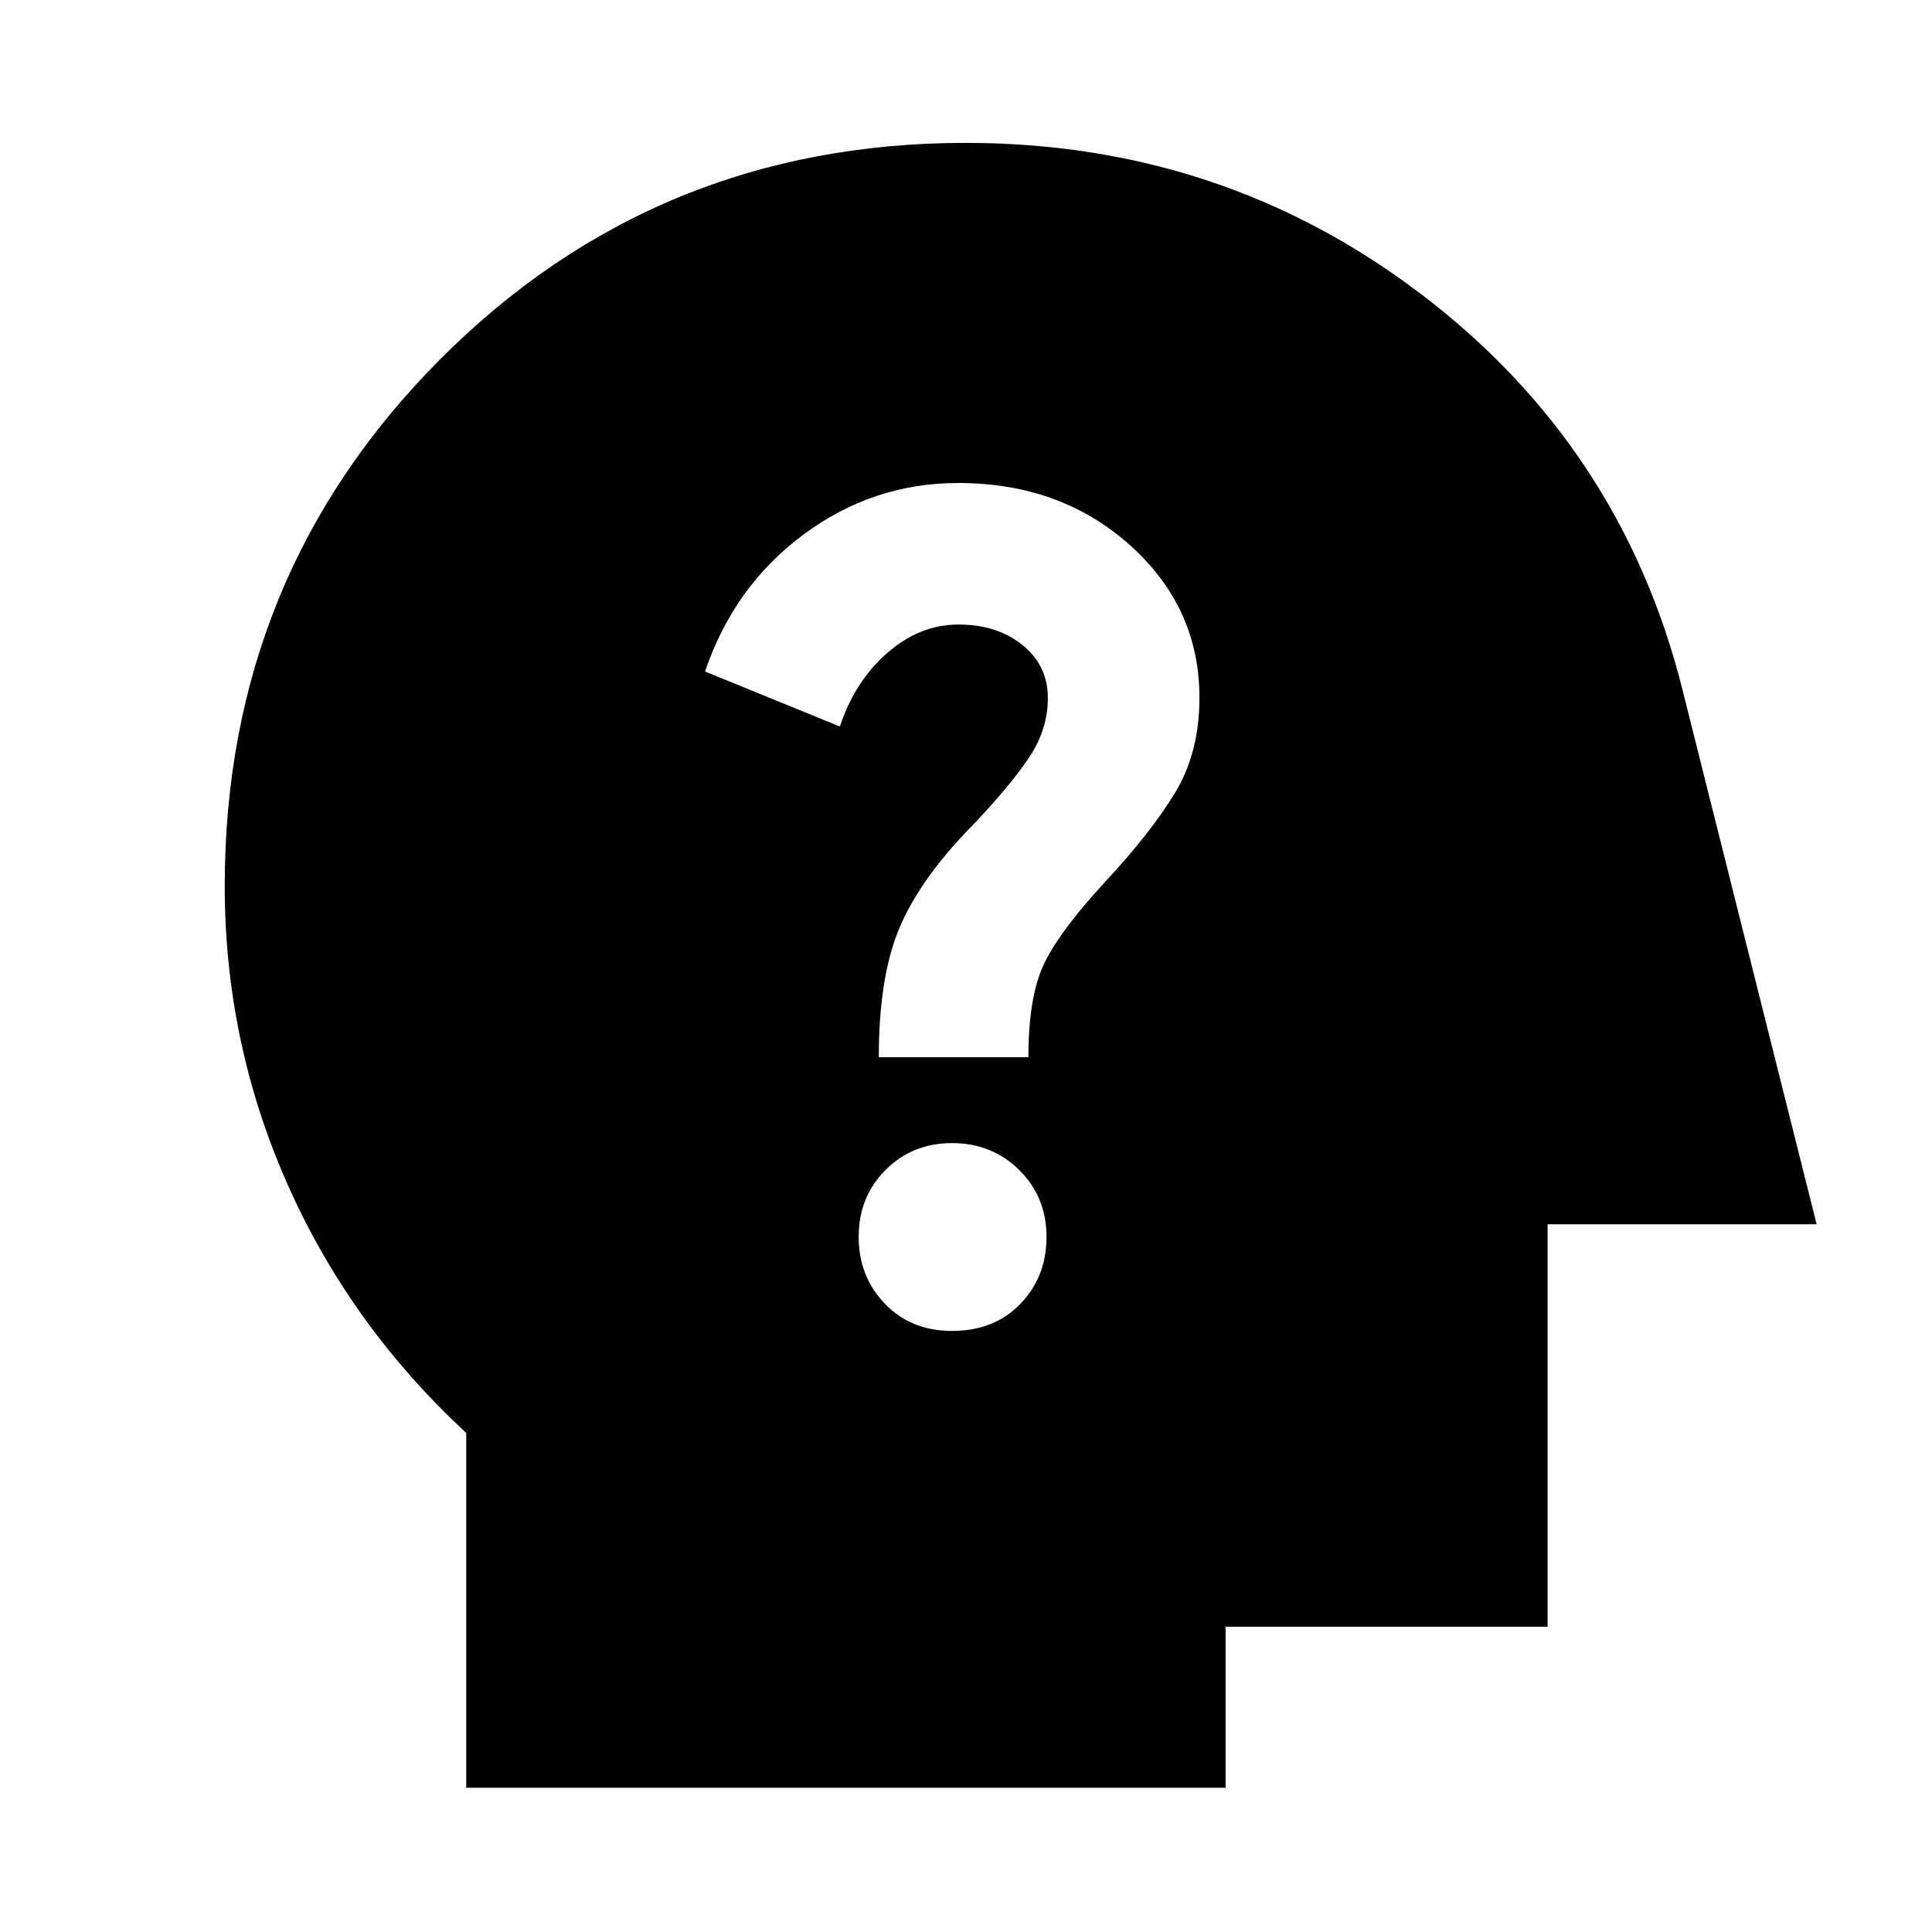<svg xmlns="http://www.w3.org/2000/svg" height="40" viewBox="0 -960 960 960" width="40"><path d="M231.67-71.67V-248Q174-301.33 142.83-371.61q-31.16-70.28-31.16-148.15 0-154.32 107.12-261.78Q325.92-889 479.88-889q127.79 0 226.87 75.61 99.07 75.6 129.25 196.06l66.67 265.66H769v200H609v80H231.67Zm241.33-227q21 0 34-13.43t13-33.29q0-19.86-13.56-33.24Q492.88-392 473.1-392t-33.11 13.38q-13.32 13.39-13.32 33.17t13.04 33.28q13.04 13.5 33.29 13.5Zm-36.33-136H511q0-28.71 7.11-44.92 7.1-16.2 30.89-42.08Q571.67-546 583.83-566 596-586 596-613.33q0-44.8-34.48-75.74Q527.03-720 476.11-720q-42.44 0-76.94 25.67-34.5 25.66-48.84 68l67 27.33q7.34-22.33 23.48-36.5 16.15-14.17 35.52-14.17 19.13 0 31.73 10.17 12.61 10.17 12.61 26.38 0 15.45-9.17 29.29-9.17 13.83-27.83 33.5-26 26.33-36.5 50.83t-10.5 64.83Z"/></svg>